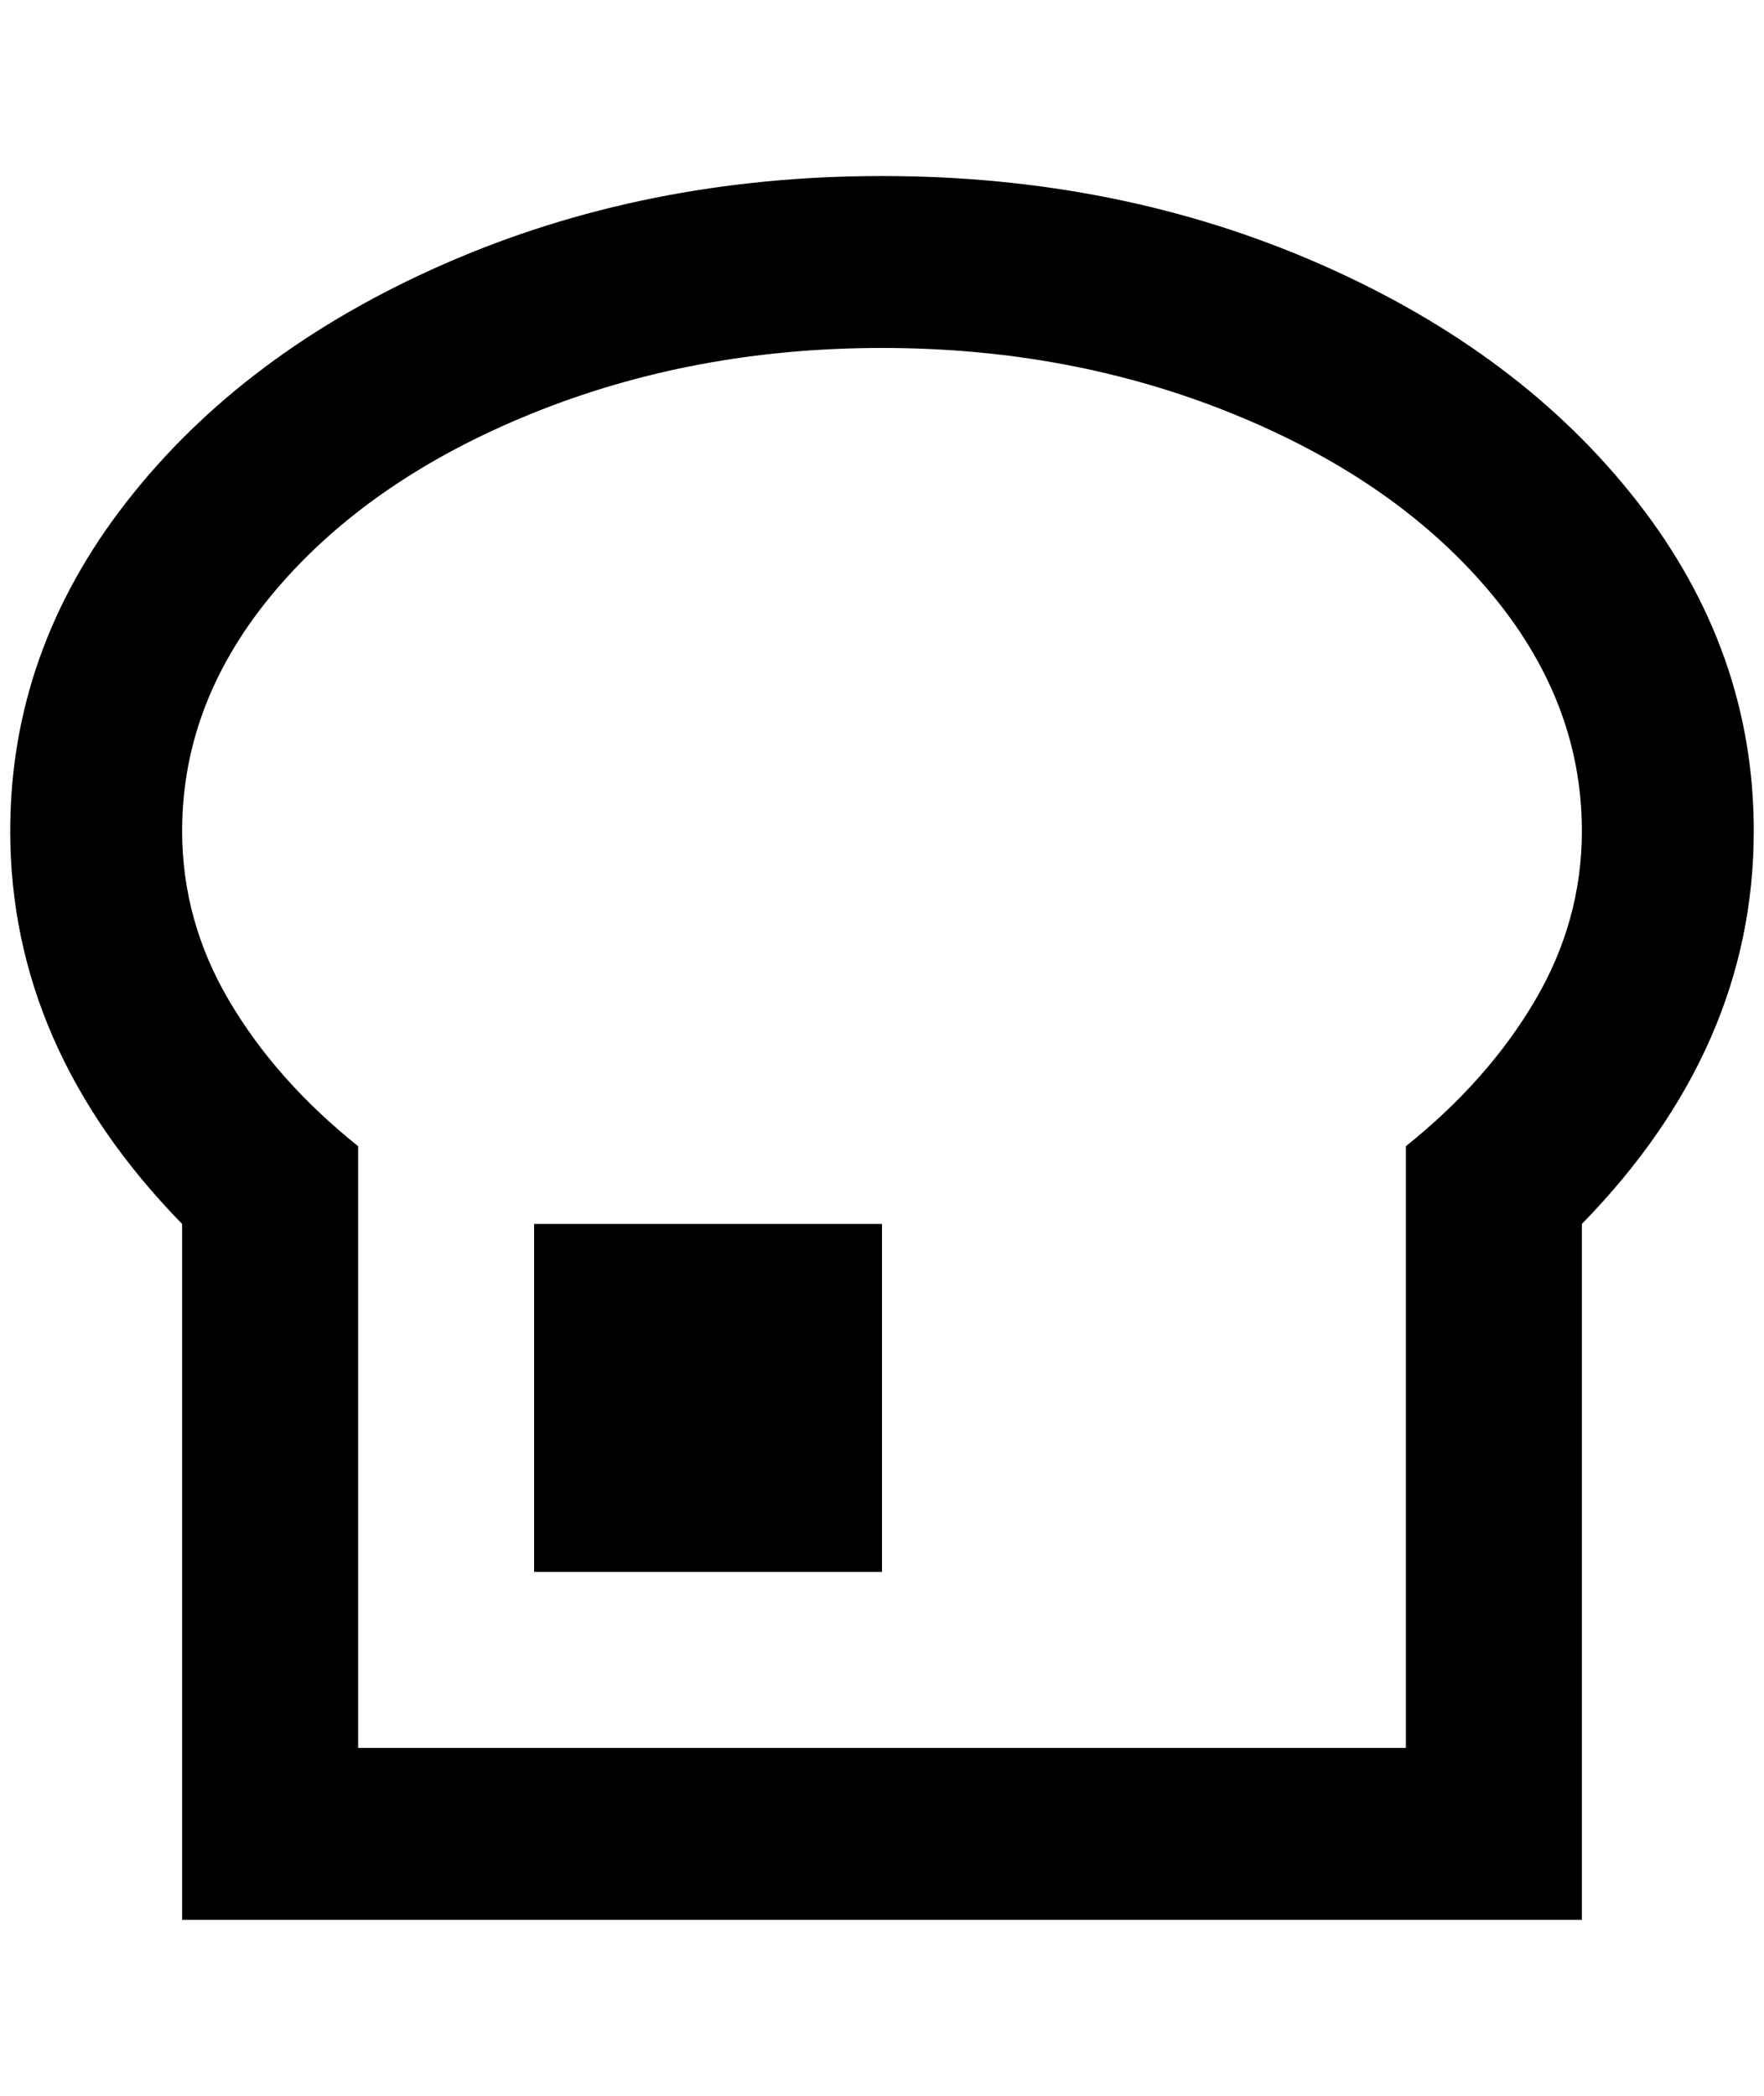 <?xml version="1.0" standalone="no"?>
<!DOCTYPE svg PUBLIC "-//W3C//DTD SVG 1.1//EN" "http://www.w3.org/Graphics/SVG/1.1/DTD/svg11.dtd" >
<svg xmlns="http://www.w3.org/2000/svg" xmlns:xlink="http://www.w3.org/1999/xlink" version="1.1" viewBox="-10 0 1724 2048">
   <path fill="currentColor"
d="M852 172q232 0 428 86t310 232t114 322q0 212 -168 384v680h-1368v-680q-168 -172 -168 -384q0 -176 114 -322t310 -232t428 -86zM1364 1120q80 -64 126 -142t46 -166q0 -128 -92 -236t-250 -172t-342 -64t-342 64t-250 172t-92 236q0 88 46 166t126 142v588h1024v-588z
M512 1536v-340h340v340h-340z" />
</svg>

